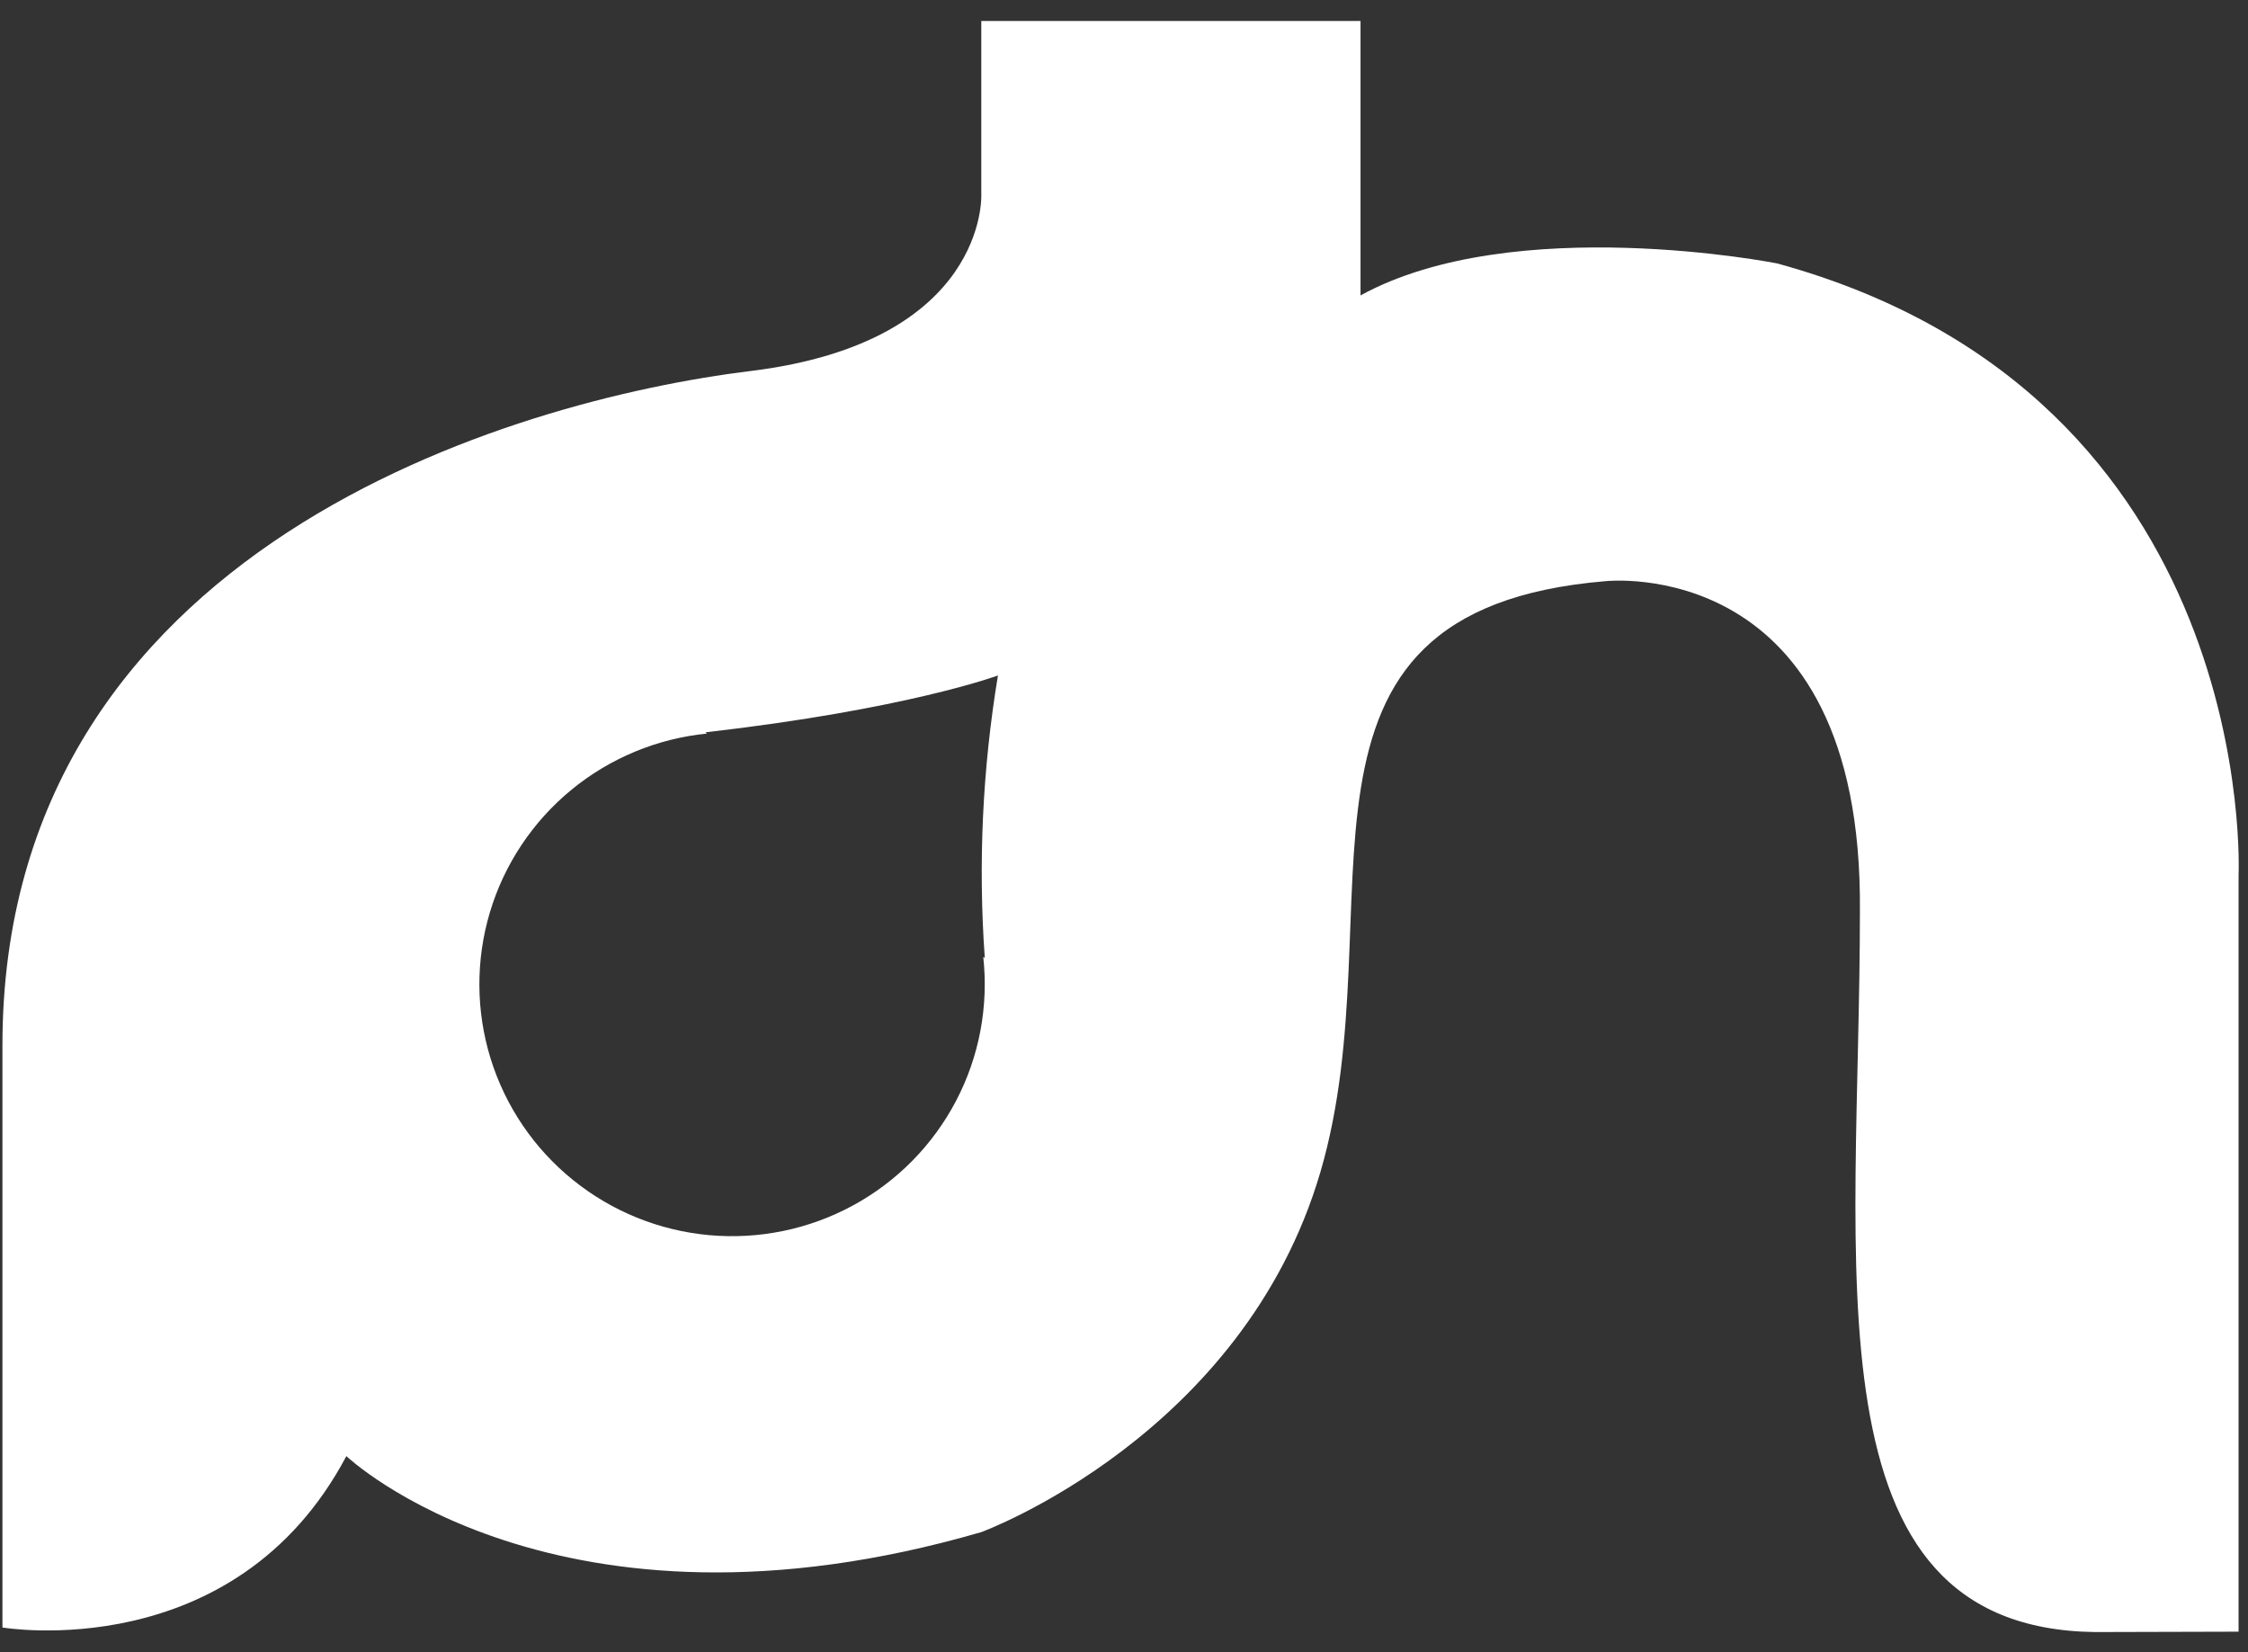 <svg width="83" height="61" viewBox="0 0 83 61" fill="none" xmlns="http://www.w3.org/2000/svg">
<rect x="0" y="0" width="83" height="61" fill="#333333" stroke="none"/>
<path d="M65.6 9.722C65.6 9.722 55.894 7.803 50.233 10.906V0.774H36.231V7.198C36.231 7.198 36.466 12.622 27.714 13.697C18.963 14.771 0.09 20.195 0.09 38.589V60.084C0.09 60.084 8.66 61.548 12.788 53.757C12.788 53.757 20.539 61.12 36.233 56.562C36.233 56.562 45.903 53.016 48.757 43.251C51.612 33.486 46.364 22.53 59.282 21.455C59.282 21.455 68.788 20.397 68.671 33.639C68.671 46.826 66.566 60.114 77.356 60.252L82.652 60.238V32.304C82.652 32.304 83.477 14.61 65.604 9.722H65.6ZM36.36 35.368L36.303 35.323C36.505 37.156 36.156 39.006 35.3 40.64C34.444 42.274 33.121 43.618 31.497 44.501C29.874 45.384 28.024 45.766 26.183 45.599C24.341 45.432 22.591 44.723 21.155 43.562C19.718 42.402 18.66 40.842 18.114 39.08C17.569 37.319 17.561 35.436 18.091 33.67C18.621 31.904 19.666 30.335 21.092 29.162C22.518 27.989 24.262 27.265 26.102 27.082L26.045 27.036C33.494 26.183 36.846 24.937 36.846 24.937C36.275 28.383 36.111 31.884 36.36 35.367" fill="white"/>
</svg>
